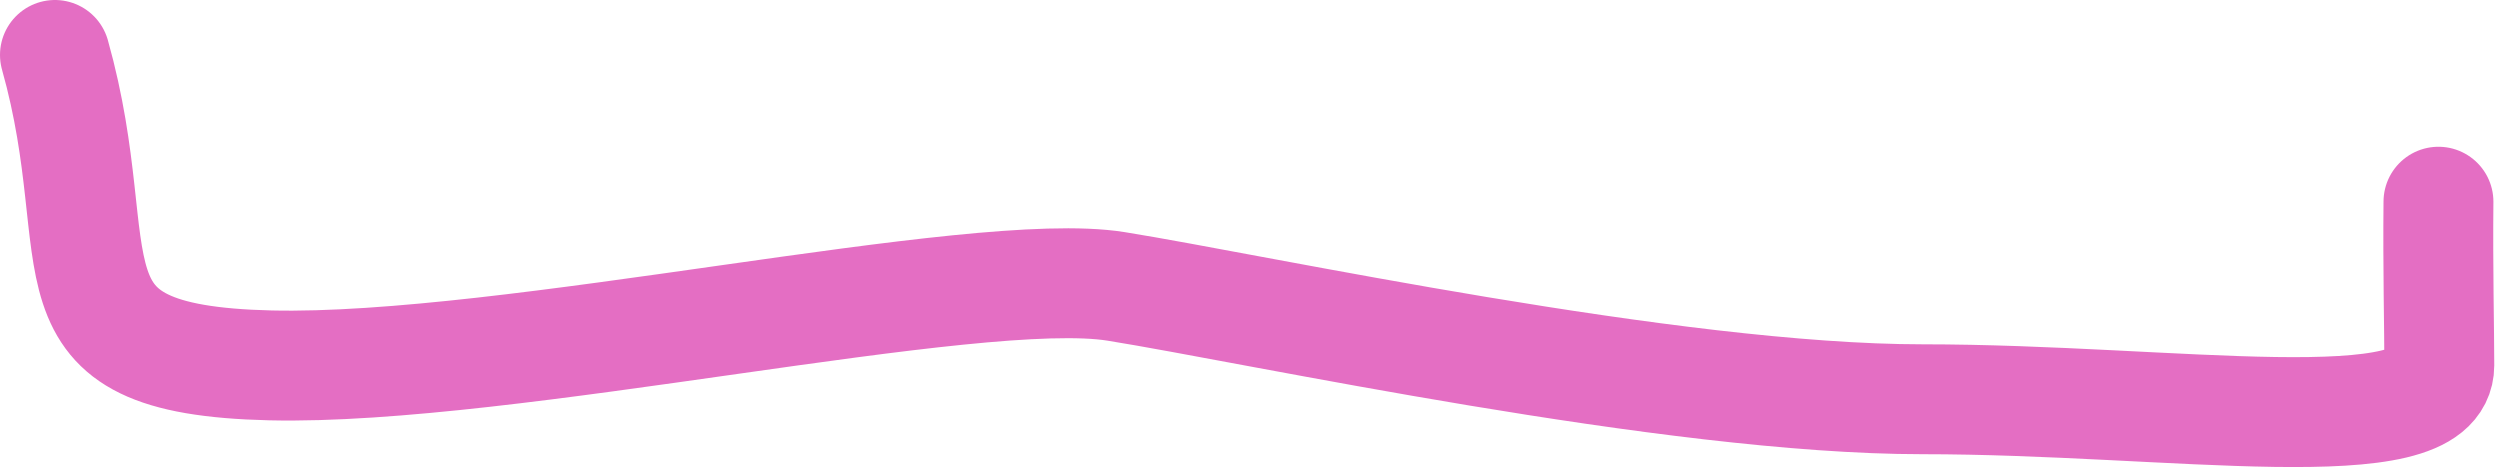 <svg width="91" height="17" xmlns="http://www.w3.org/2000/svg" fill="none">
  <path stroke="#E46EC3" id="svg_1" stroke-linecap="round" stroke-width="4" d="m2,2c2.138,7.602 -0.855,11.094 7.838,11.3c8.693,0.205 25.653,-3.698 30.783,-2.876c5.131,0.822 20.237,4.109 29.358,4.109c9.121,0 18.812,1.644 18.812,-1.233c0,-1.276 -0.056,-3.602 -0.031,-5.958"/>
</svg>
